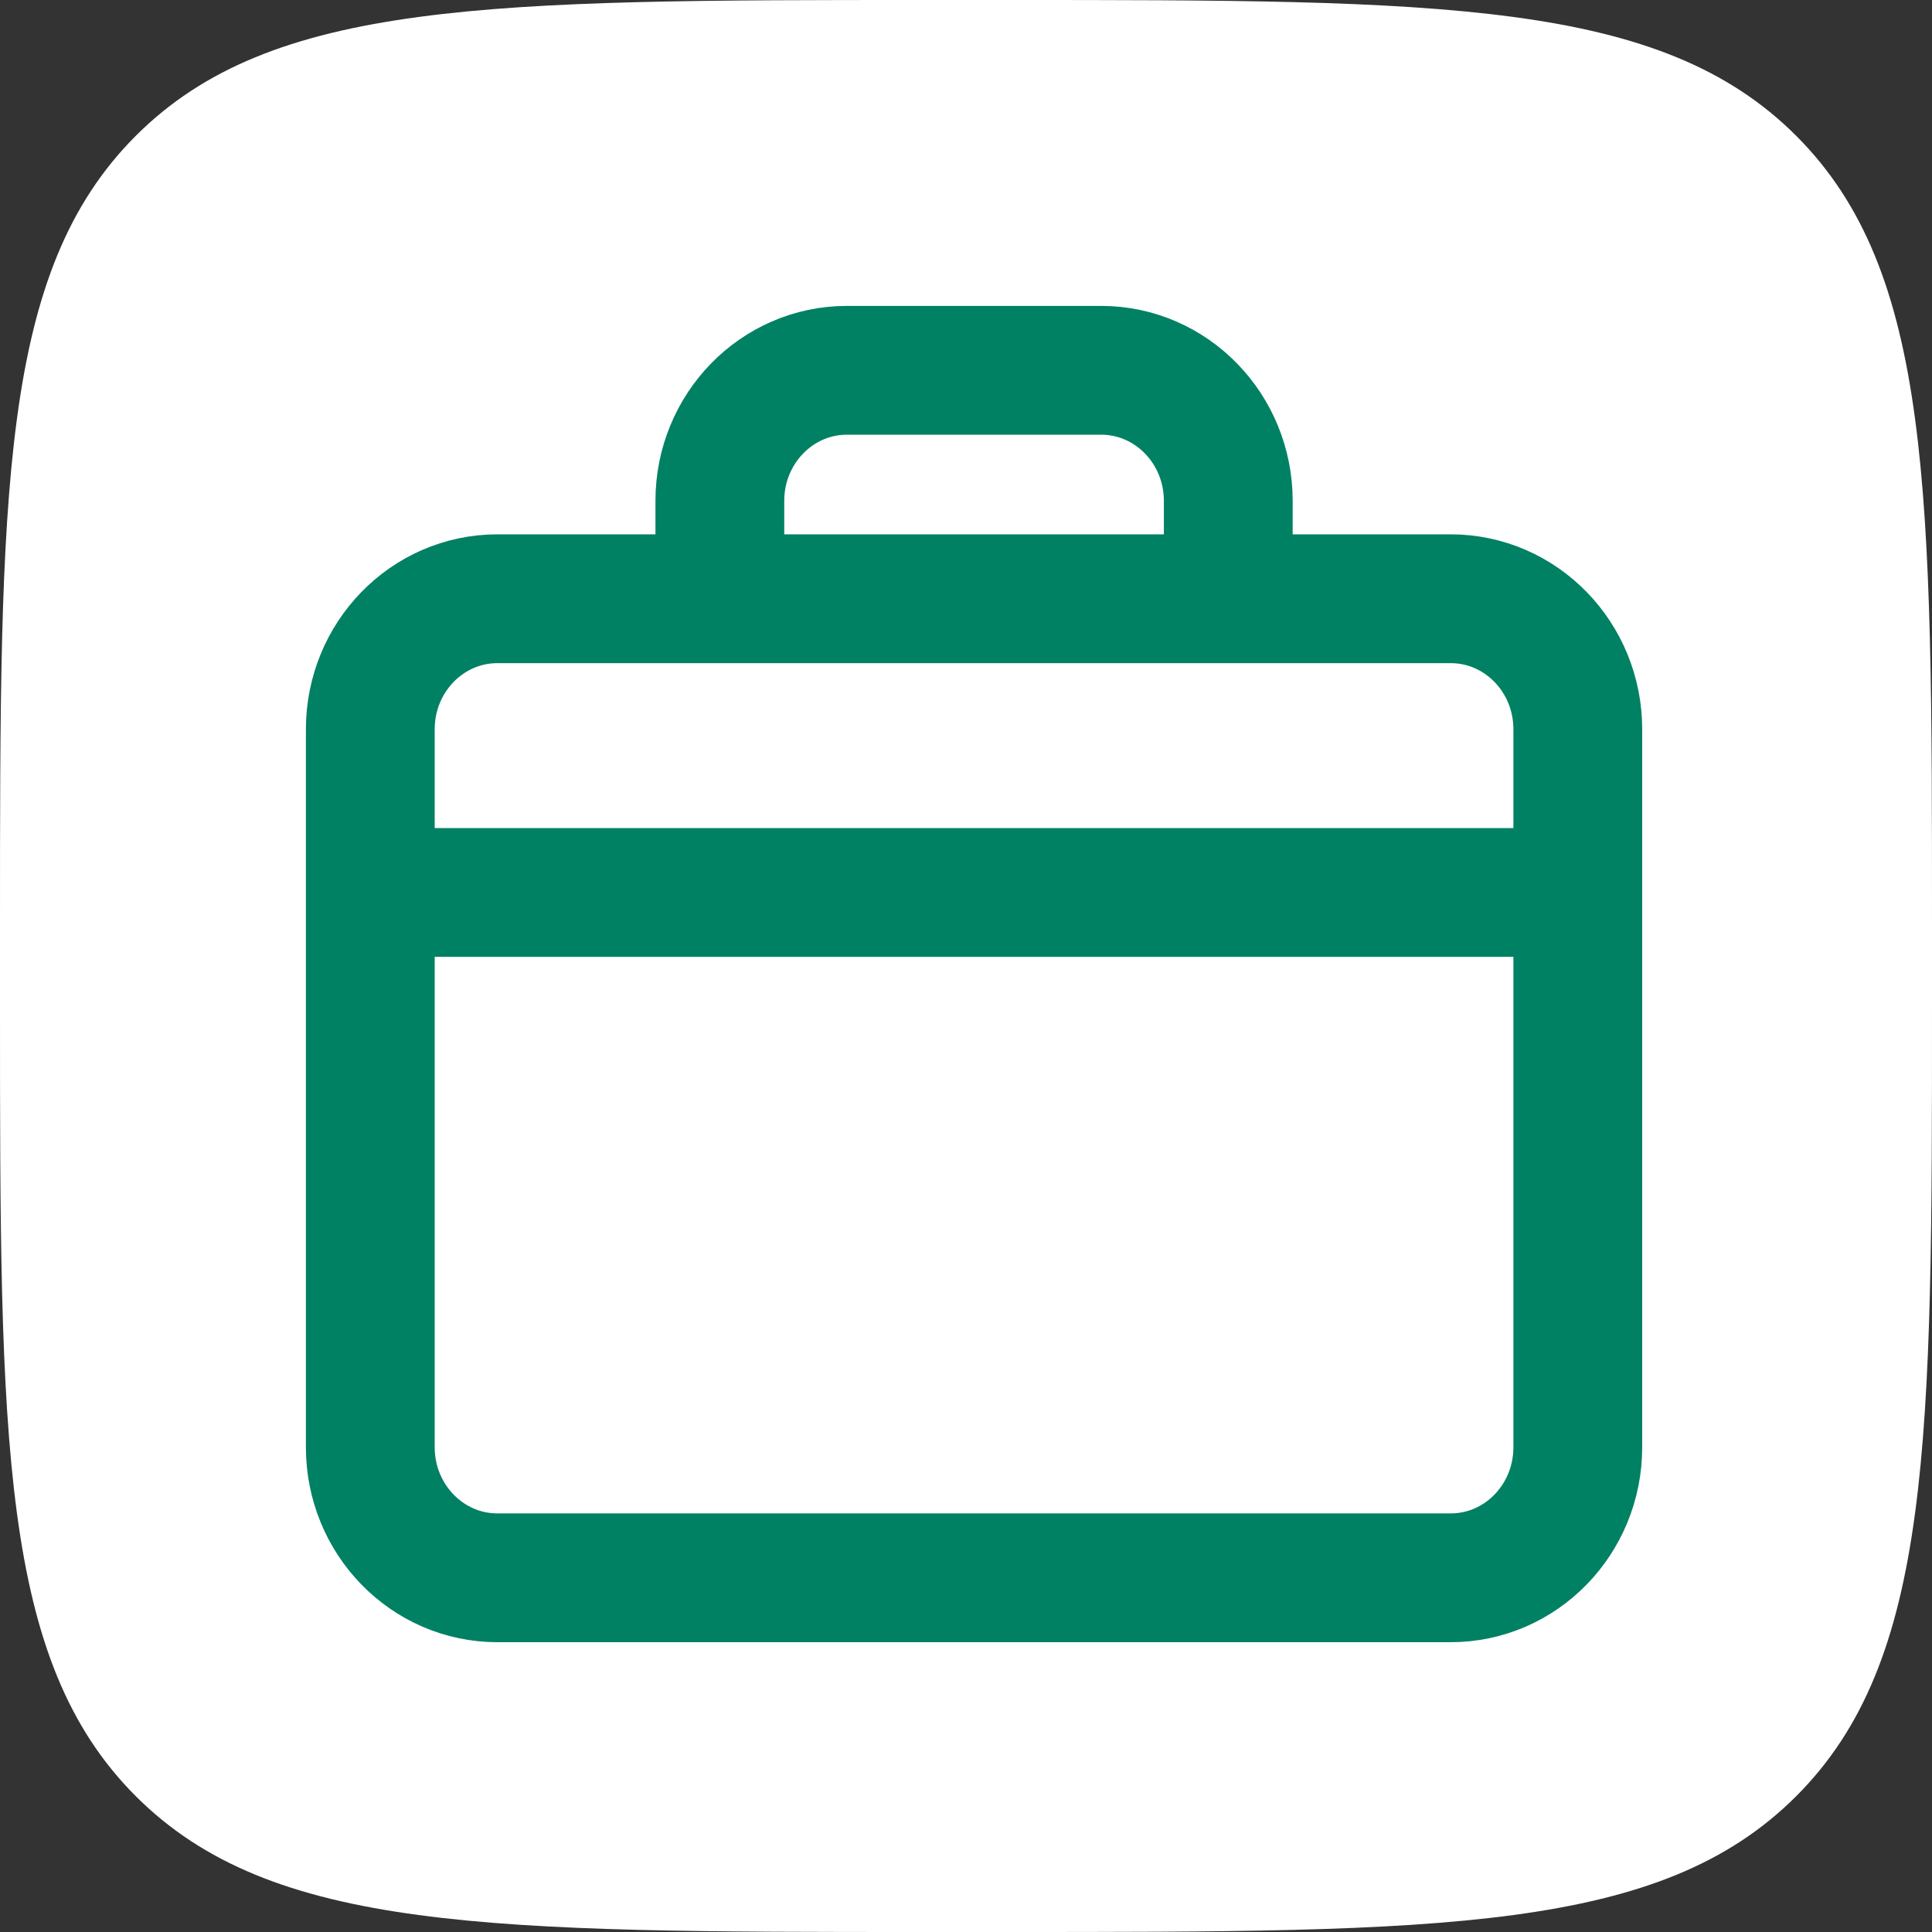 <svg width="120" height="120" viewBox="0 0 120 120" fill="none" xmlns="http://www.w3.org/2000/svg">
<rect x="0" y="0" width="120" height="120" fill="#333333" stroke="none"/>
<path d="M0 57.6C0 30.447 0 16.871 8.435 8.435C16.871 0 30.447 0 57.6 0L62.4 0C89.553 0 103.129 0 111.565 8.435C120 16.871 120 30.447 120 57.6V62.4C120 89.553 120 103.129 111.565 111.565C103.129 120 89.553 120 62.4 120H57.6C30.447 120 16.871 120 8.435 111.565C0 103.129 0 89.553 0 62.4L0 57.6Z" fill="white"/>
<path d="M23 55.432V89.892C23 94.37 26.535 98 30.895 98H90.105C94.465 98 98 94.37 98 89.892V55.432M23 55.432V45.297C23 40.819 26.535 37.189 30.895 37.189H44.711M23 55.432H98M98 55.432V45.297C98 40.819 94.465 37.189 90.105 37.189H76.29M44.711 37.189V31.108C44.711 26.63 48.245 23 52.605 23H68.395C72.755 23 76.29 26.63 76.29 31.108V37.189M44.711 37.189H76.29" stroke="#008163" stroke-width="8"/>
</svg>
